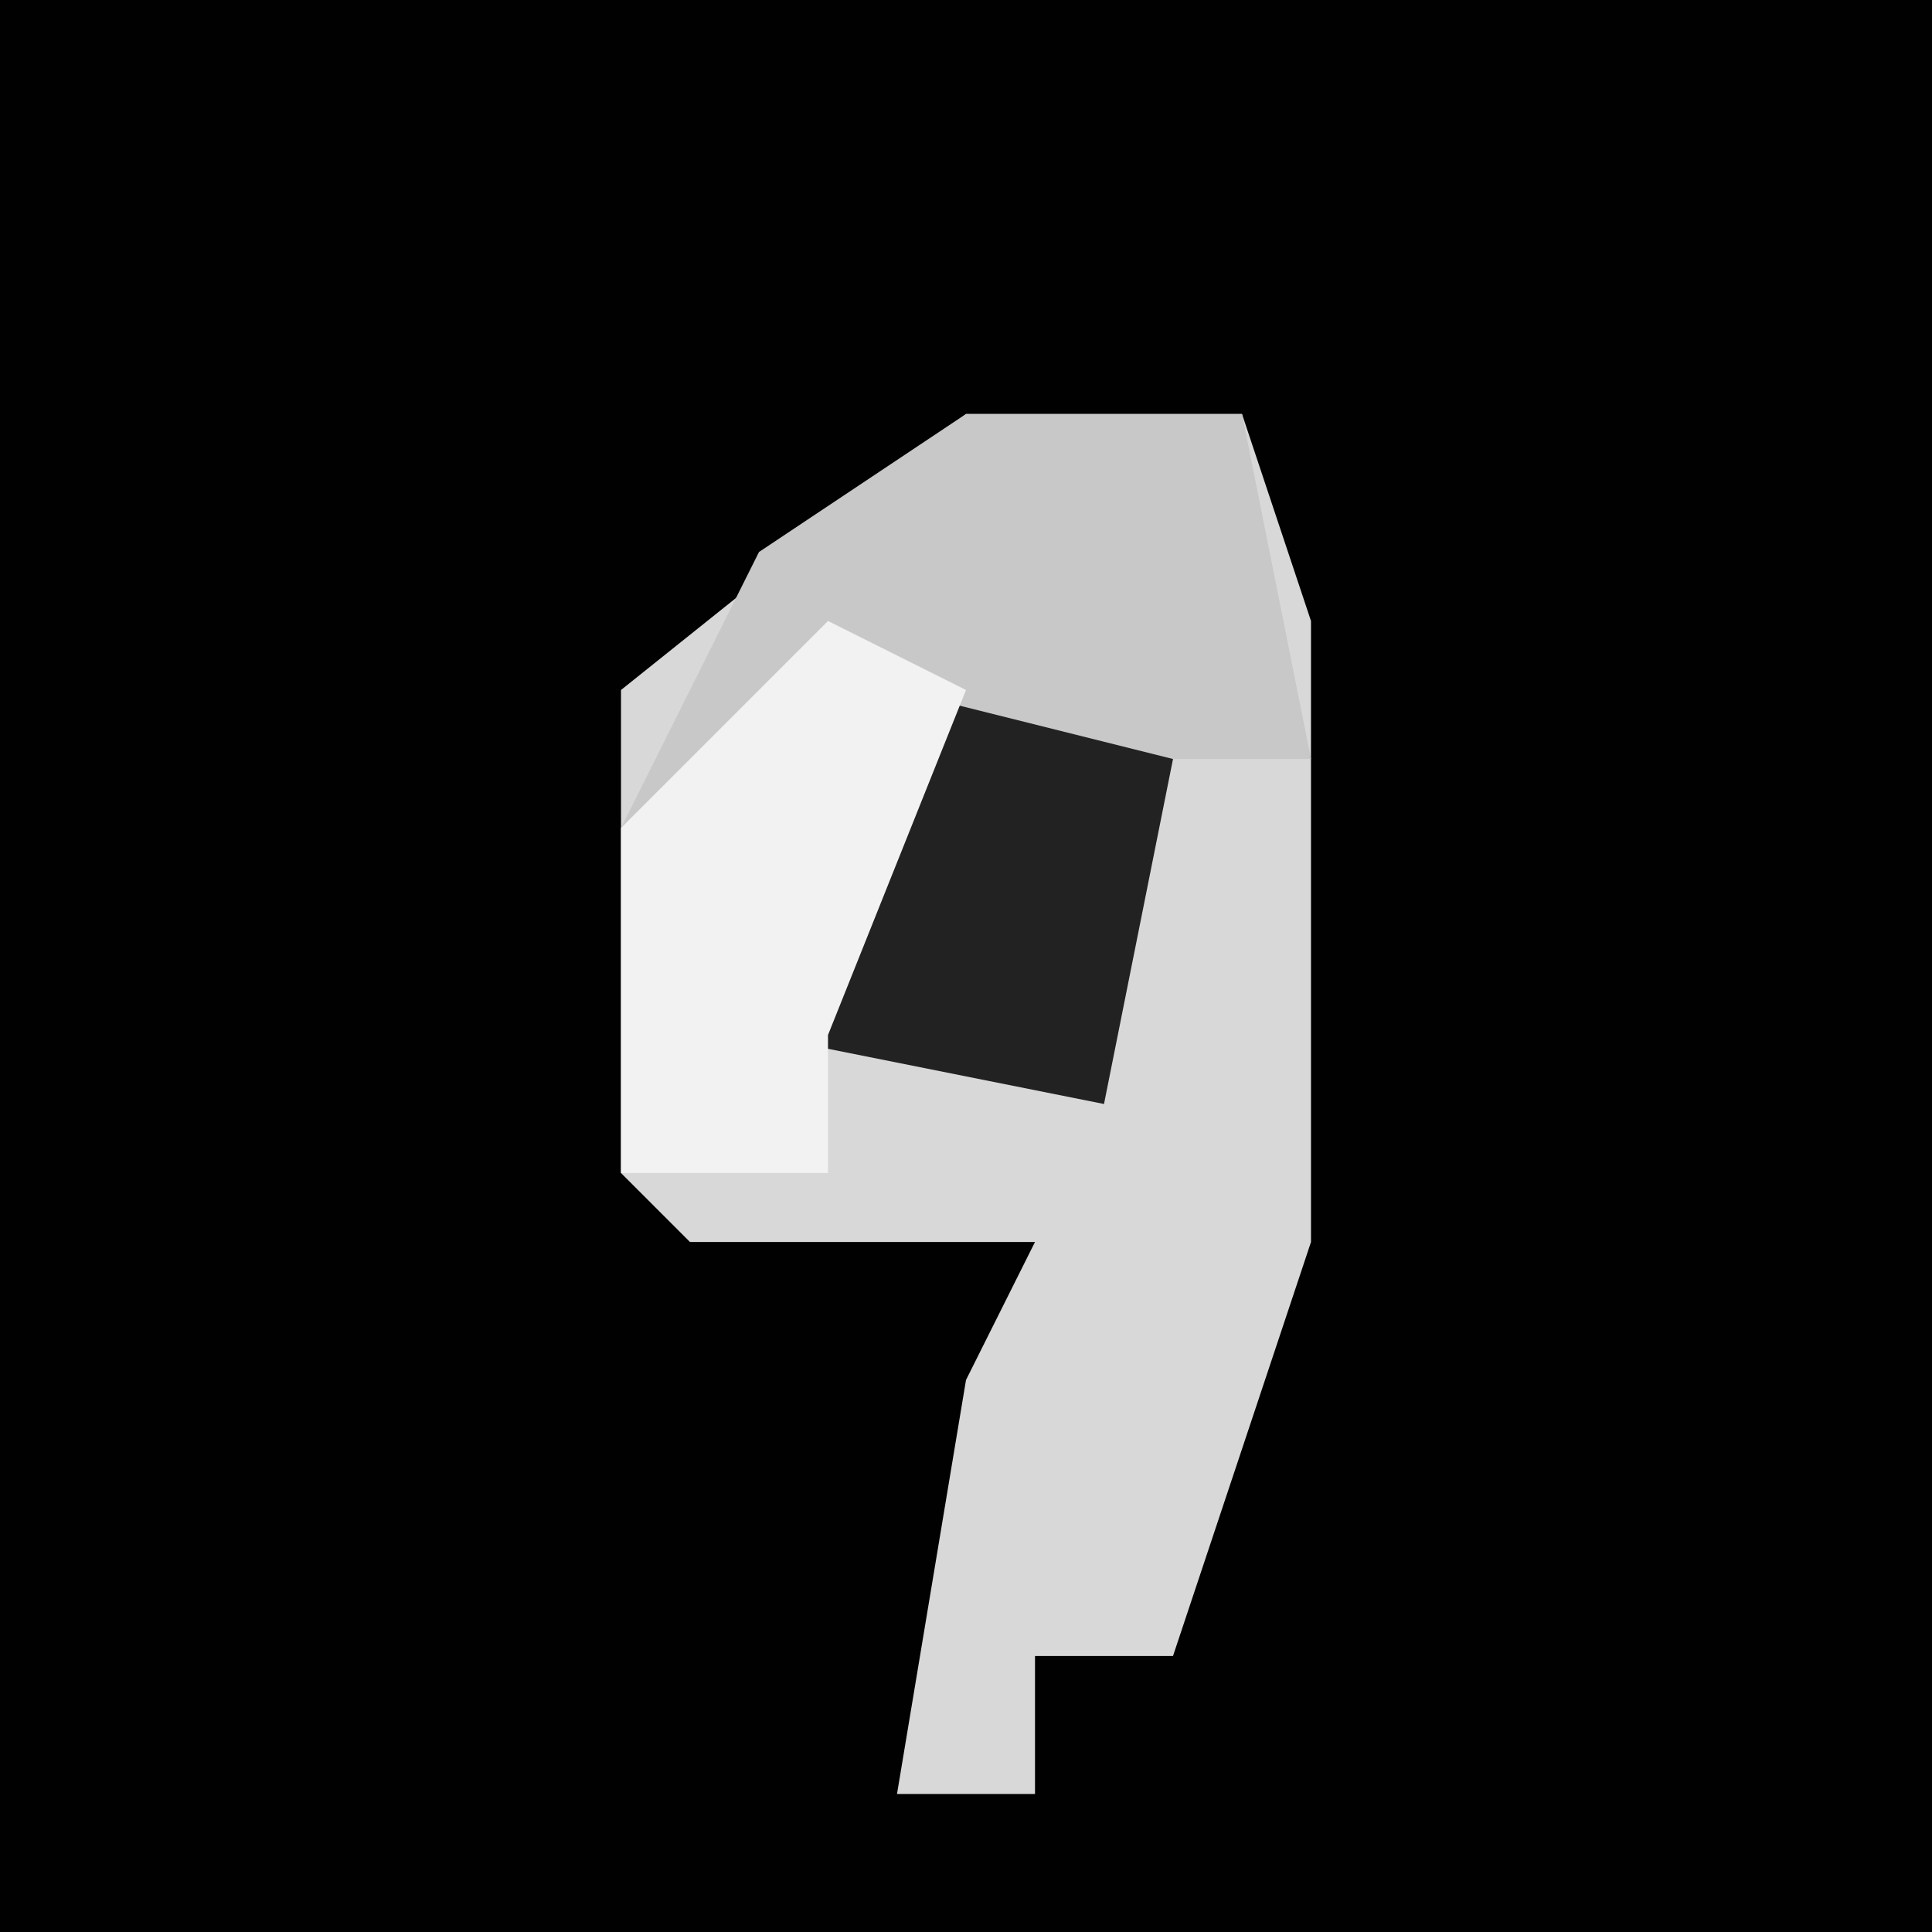 <?xml version="1.0" encoding="UTF-8"?>
<svg version="1.1" xmlns="http://www.w3.org/2000/svg" width="28" height="28">
<path d="M0,0 L28,0 L28,28 L0,28 Z " fill="#010101" transform="translate(0,0)"/>
<path d="M0,0 L4,0 L5,3 L5,12 L3,18 L1,18 L1,20 L-1,20 L0,14 L1,12 L-4,12 L-5,11 L-5,4 Z " fill="#D8D8D8" transform="translate(14,6)"/>
<path d="M0,0 L4,0 L5,5 L3,5 L2,10 L-3,9 L-1,4 L-5,6 L-3,2 Z " fill="#C8C8C8" transform="translate(14,6)"/>
<path d="M0,0 L4,1 L3,6 L-2,5 Z " fill="#222222" transform="translate(13,10)"/>
<path d="M0,0 L2,1 L0,6 L0,8 L-3,8 L-3,3 Z " fill="#F2F2F2" transform="translate(12,9)"/>
</svg>
